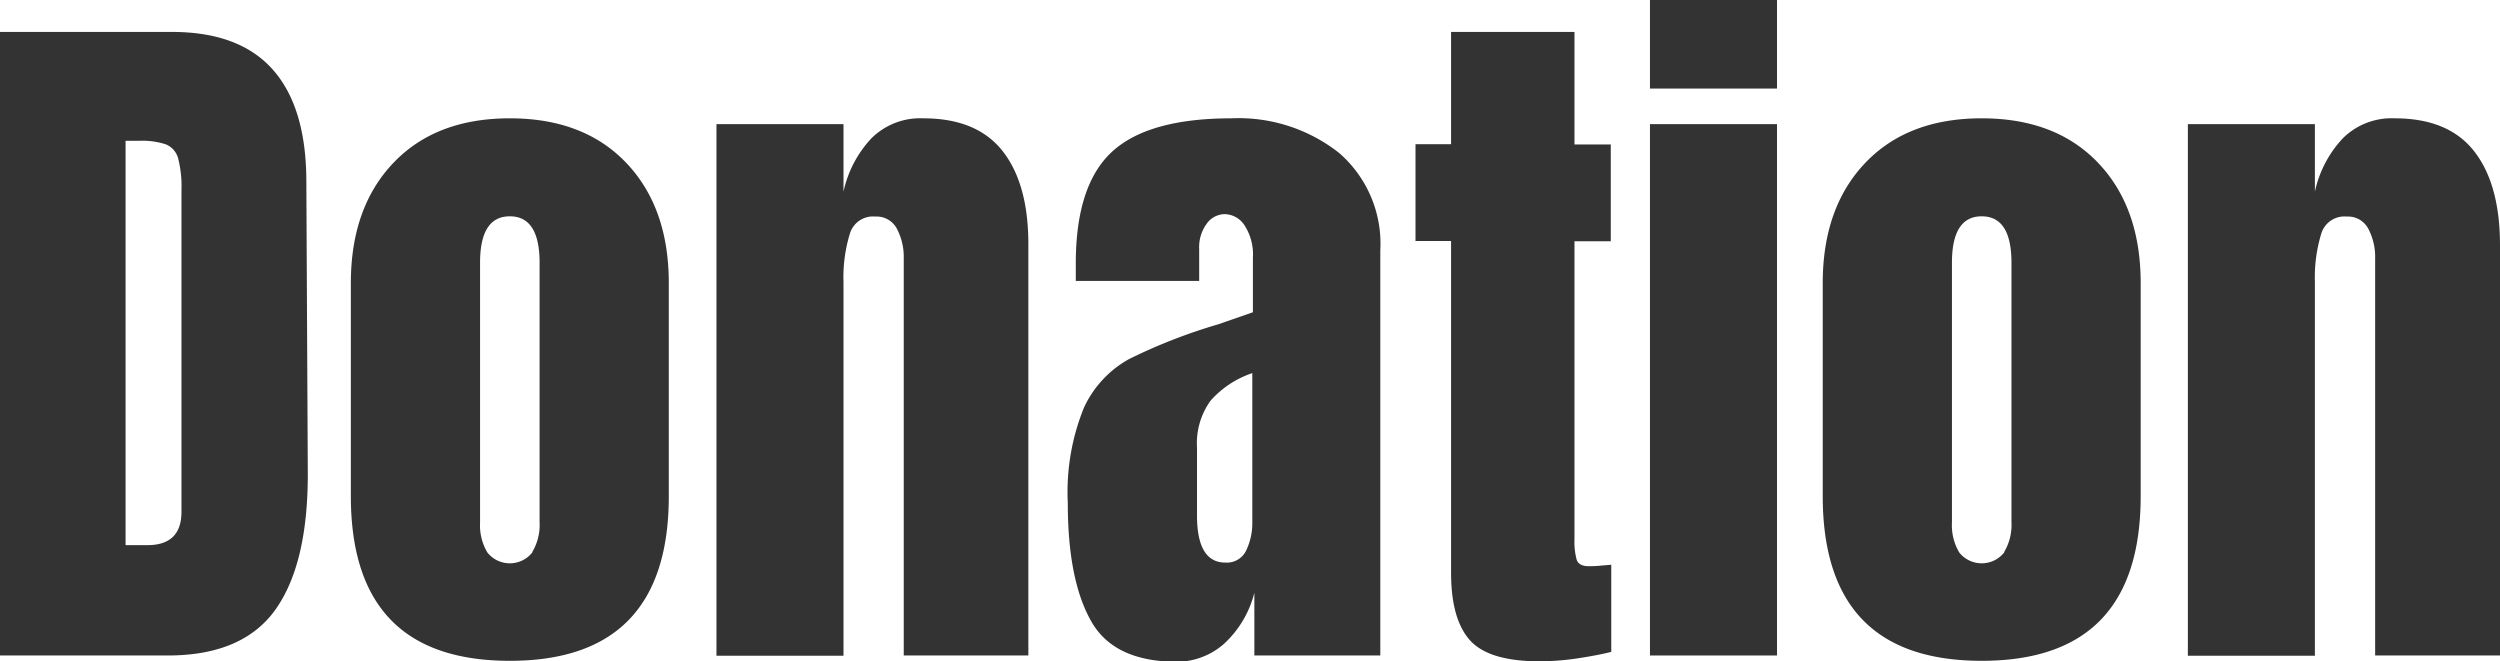 <svg xmlns="http://www.w3.org/2000/svg" viewBox="0 0 206.64 54.66"><defs><style>.cls-1{fill:#333;}</style></defs><title>title_002</title><g id="圖層_2" data-name="圖層 2"><g id="text"><path class="cls-1" d="M0,2.64H14.22q5.52,0,8.28,3.06t2.82,9.06l.12,24.12q.06,7.62-2.64,11.46t-8.94,3.84H0ZM12.18,45.06Q15,45.06,15,42.3V15.72a9.42,9.42,0,0,0-.27-2.61,1.74,1.74,0,0,0-1-1.17,6.13,6.13,0,0,0-2.22-.3H10.38V45.06Z"/><path class="cls-1" d="M29,41V23.4q0-6.24,3.51-9.93t9.63-3.69q6.12,0,9.63,3.69t3.51,9.93V41q0,13.62-13.14,13.62T29,41Zm15,4.62a4.39,4.39,0,0,0,.6-2.46V21.72q0-3.84-2.46-3.84t-2.46,3.84V43.2a4.39,4.39,0,0,0,.6,2.46,2.37,2.37,0,0,0,3.72,0Z"/><path class="cls-1" d="M59.22,10.26h10.5v5.58A9.36,9.36,0,0,1,72,11.46a5.72,5.72,0,0,1,4.32-1.68q4.44,0,6.57,2.73T85,20.28v33.9H74.7V21.36a5,5,0,0,0-.57-2.46,1.89,1.89,0,0,0-1.77-1,2,2,0,0,0-2.13,1.47,12.32,12.32,0,0,0-.51,3.93v30.9H59.22Z"/><path class="cls-1" d="M90.15,51.27q-1.89-3.39-1.89-9.69a18.51,18.51,0,0,1,1.35-7.92,8.82,8.82,0,0,1,3.75-4,45.51,45.51,0,0,1,7.32-2.85l2.88-1V21.3a4.42,4.42,0,0,0-.69-2.67,2,2,0,0,0-1.65-.93,1.85,1.85,0,0,0-1.47.78,3.25,3.25,0,0,0-.63,2.1v2.64H88.92V21.78q0-6.48,3-9.24t9.87-2.76a13.41,13.41,0,0,1,8.88,2.85,9.92,9.92,0,0,1,3.42,8.07V54.18H103.68V49a8.59,8.59,0,0,1-2.49,4.2,5.94,5.94,0,0,1-4,1.5Q92,54.66,90.15,51.27ZM103,45.51a5.26,5.26,0,0,0,.51-2.43V30.84a8,8,0,0,0-3.45,2.28A6,6,0,0,0,98.94,37V42.6q0,3.9,2.34,3.9A1.77,1.77,0,0,0,103,45.51Z"/><path class="cls-1" d="M121.5,52.92q-1.56-1.74-1.56-5.58V19.92H117v-8h2.94V2.64h10.2v9.3h3v8h-3V44.58a5.74,5.74,0,0,0,.18,1.68q.18.54,1,.54a10.33,10.33,0,0,0,1.14-.06l.72-.06v7.2q-.9.24-2.61.51a21.34,21.34,0,0,1-3.33.27Q123.06,54.66,121.5,52.92Z"/><path class="cls-1" d="M136.38,7.32V0h10.5V7.32Zm0,46.86V10.26h10.5V54.18Z"/><path class="cls-1" d="M150.66,41V23.4q0-6.24,3.51-9.93t9.63-3.69q6.12,0,9.63,3.69t3.51,9.93V41q0,13.62-13.14,13.62T150.66,41Zm15,4.62a4.39,4.39,0,0,0,.6-2.46V21.72q0-3.84-2.46-3.84t-2.46,3.84V43.2a4.39,4.39,0,0,0,.6,2.46,2.37,2.37,0,0,0,3.72,0Z"/><path class="cls-1" d="M180.84,10.26h10.5v5.58a9.36,9.36,0,0,1,2.28-4.38,5.72,5.72,0,0,1,4.32-1.68q4.44,0,6.57,2.73t2.13,7.77v33.9H196.32V21.36a5,5,0,0,0-.57-2.46,1.89,1.89,0,0,0-1.77-1,2,2,0,0,0-2.13,1.47,12.32,12.32,0,0,0-.51,3.93v30.9h-10.5Z"/></g></g></svg>